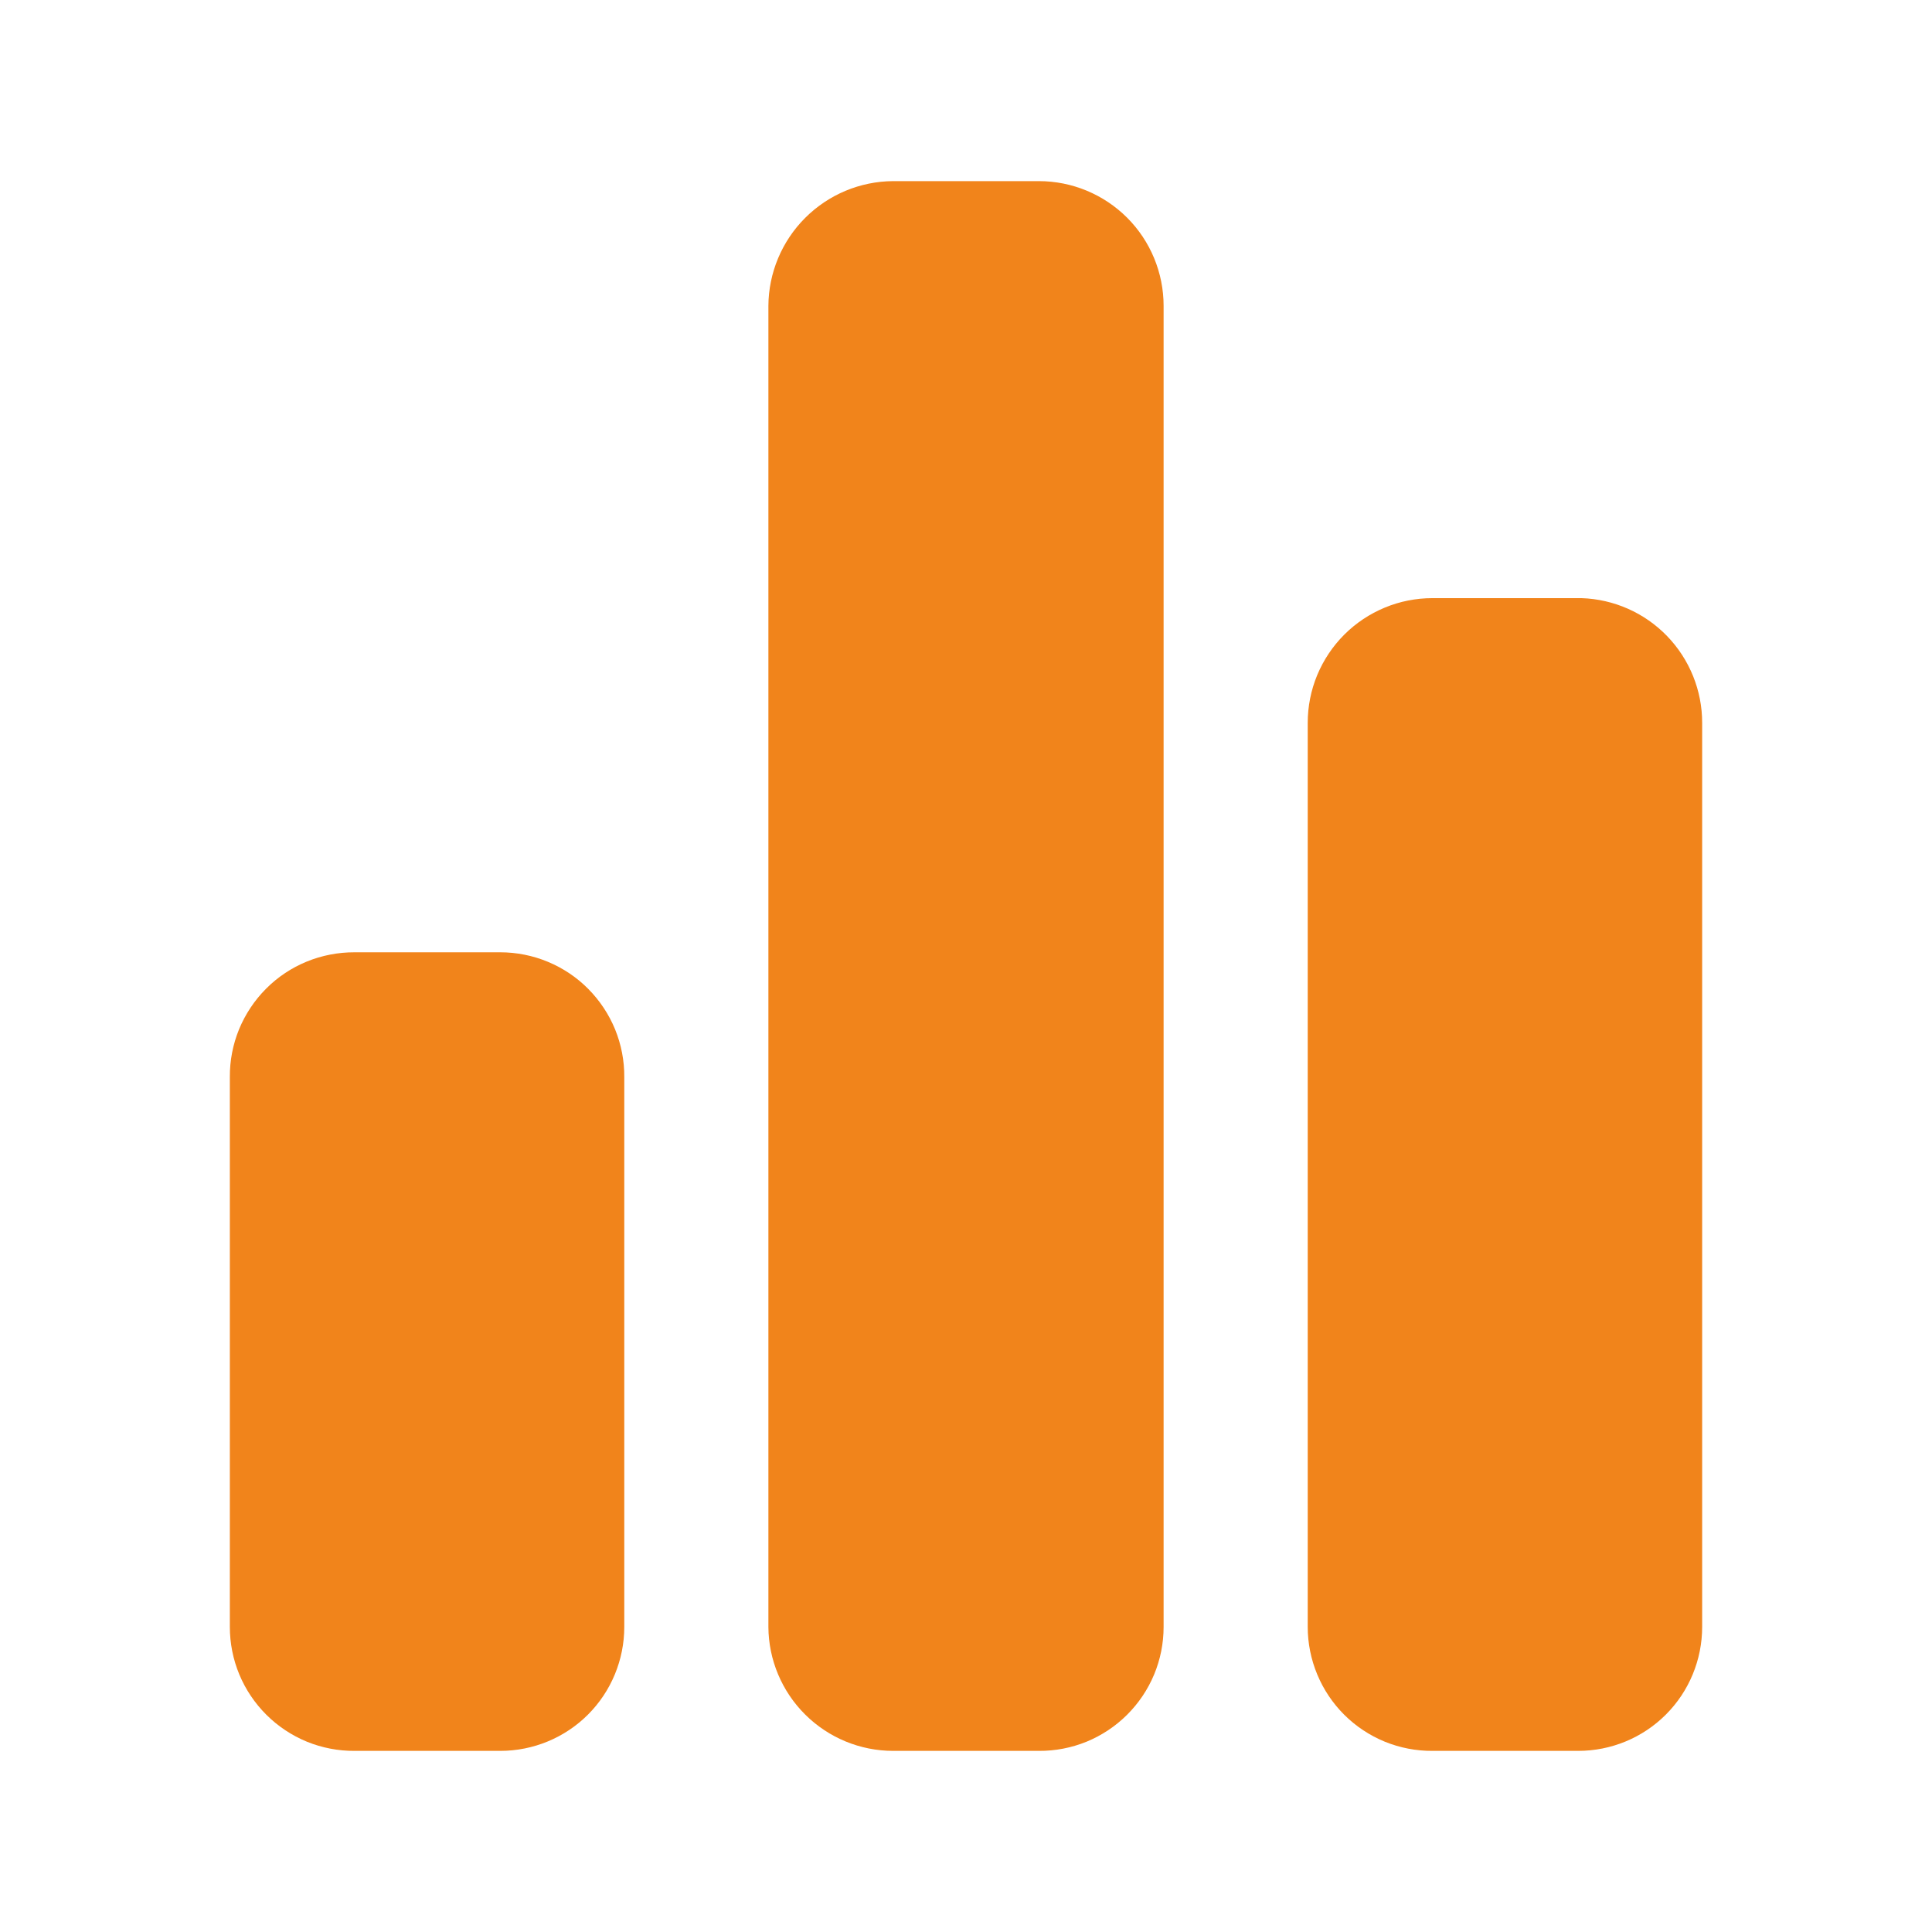 <svg width="32" height="32" viewBox="0 0 32 32" fill="none" xmlns="http://www.w3.org/2000/svg">
<path d="M10.34 17.84V26.947C10.34 27.491 10.124 28.014 9.739 28.399C9.354 28.784 8.831 29 8.287 29H5.873C5.603 29.002 5.334 28.95 5.083 28.848C4.833 28.745 4.605 28.594 4.413 28.403C4.221 28.212 4.068 27.985 3.964 27.735C3.86 27.485 3.807 27.217 3.807 26.947V17.84C3.805 17.568 3.857 17.299 3.96 17.047C4.064 16.796 4.216 16.567 4.408 16.375C4.6 16.182 4.829 16.03 5.08 15.927C5.332 15.824 5.601 15.772 5.873 15.773H8.287C8.557 15.773 8.826 15.827 9.076 15.931C9.326 16.035 9.553 16.187 9.743 16.379C9.934 16.572 10.085 16.799 10.188 17.05C10.29 17.301 10.342 17.569 10.34 17.84ZM19.273 5.067V26.947C19.273 27.217 19.22 27.485 19.116 27.735C19.012 27.985 18.859 28.212 18.667 28.403C18.475 28.594 18.247 28.745 17.997 28.848C17.746 28.95 17.477 29.002 17.207 29H14.793C14.248 29 13.724 28.784 13.337 28.399C12.95 28.015 12.73 27.492 12.727 26.947V5.067C12.73 4.52 12.949 3.996 13.336 3.609C13.723 3.222 14.246 3.003 14.793 3H17.207C17.755 3 18.28 3.218 18.668 3.605C19.056 3.993 19.273 4.519 19.273 5.067ZM28.193 11.973V26.947C28.193 27.491 27.977 28.014 27.592 28.399C27.207 28.784 26.685 29 26.14 29H23.727C23.456 29.002 23.188 28.95 22.937 28.848C22.686 28.745 22.458 28.594 22.266 28.403C22.074 28.212 21.922 27.985 21.818 27.735C21.714 27.485 21.66 27.217 21.66 26.947V11.973C21.66 11.702 21.713 11.433 21.817 11.182C21.921 10.932 22.073 10.704 22.265 10.512C22.457 10.32 22.685 10.168 22.936 10.064C23.186 9.96 23.455 9.907 23.727 9.907H26.193C26.73 9.924 27.238 10.149 27.612 10.535C27.985 10.921 28.194 11.437 28.193 11.973Z" fill="#F1841B"/>
</svg>
